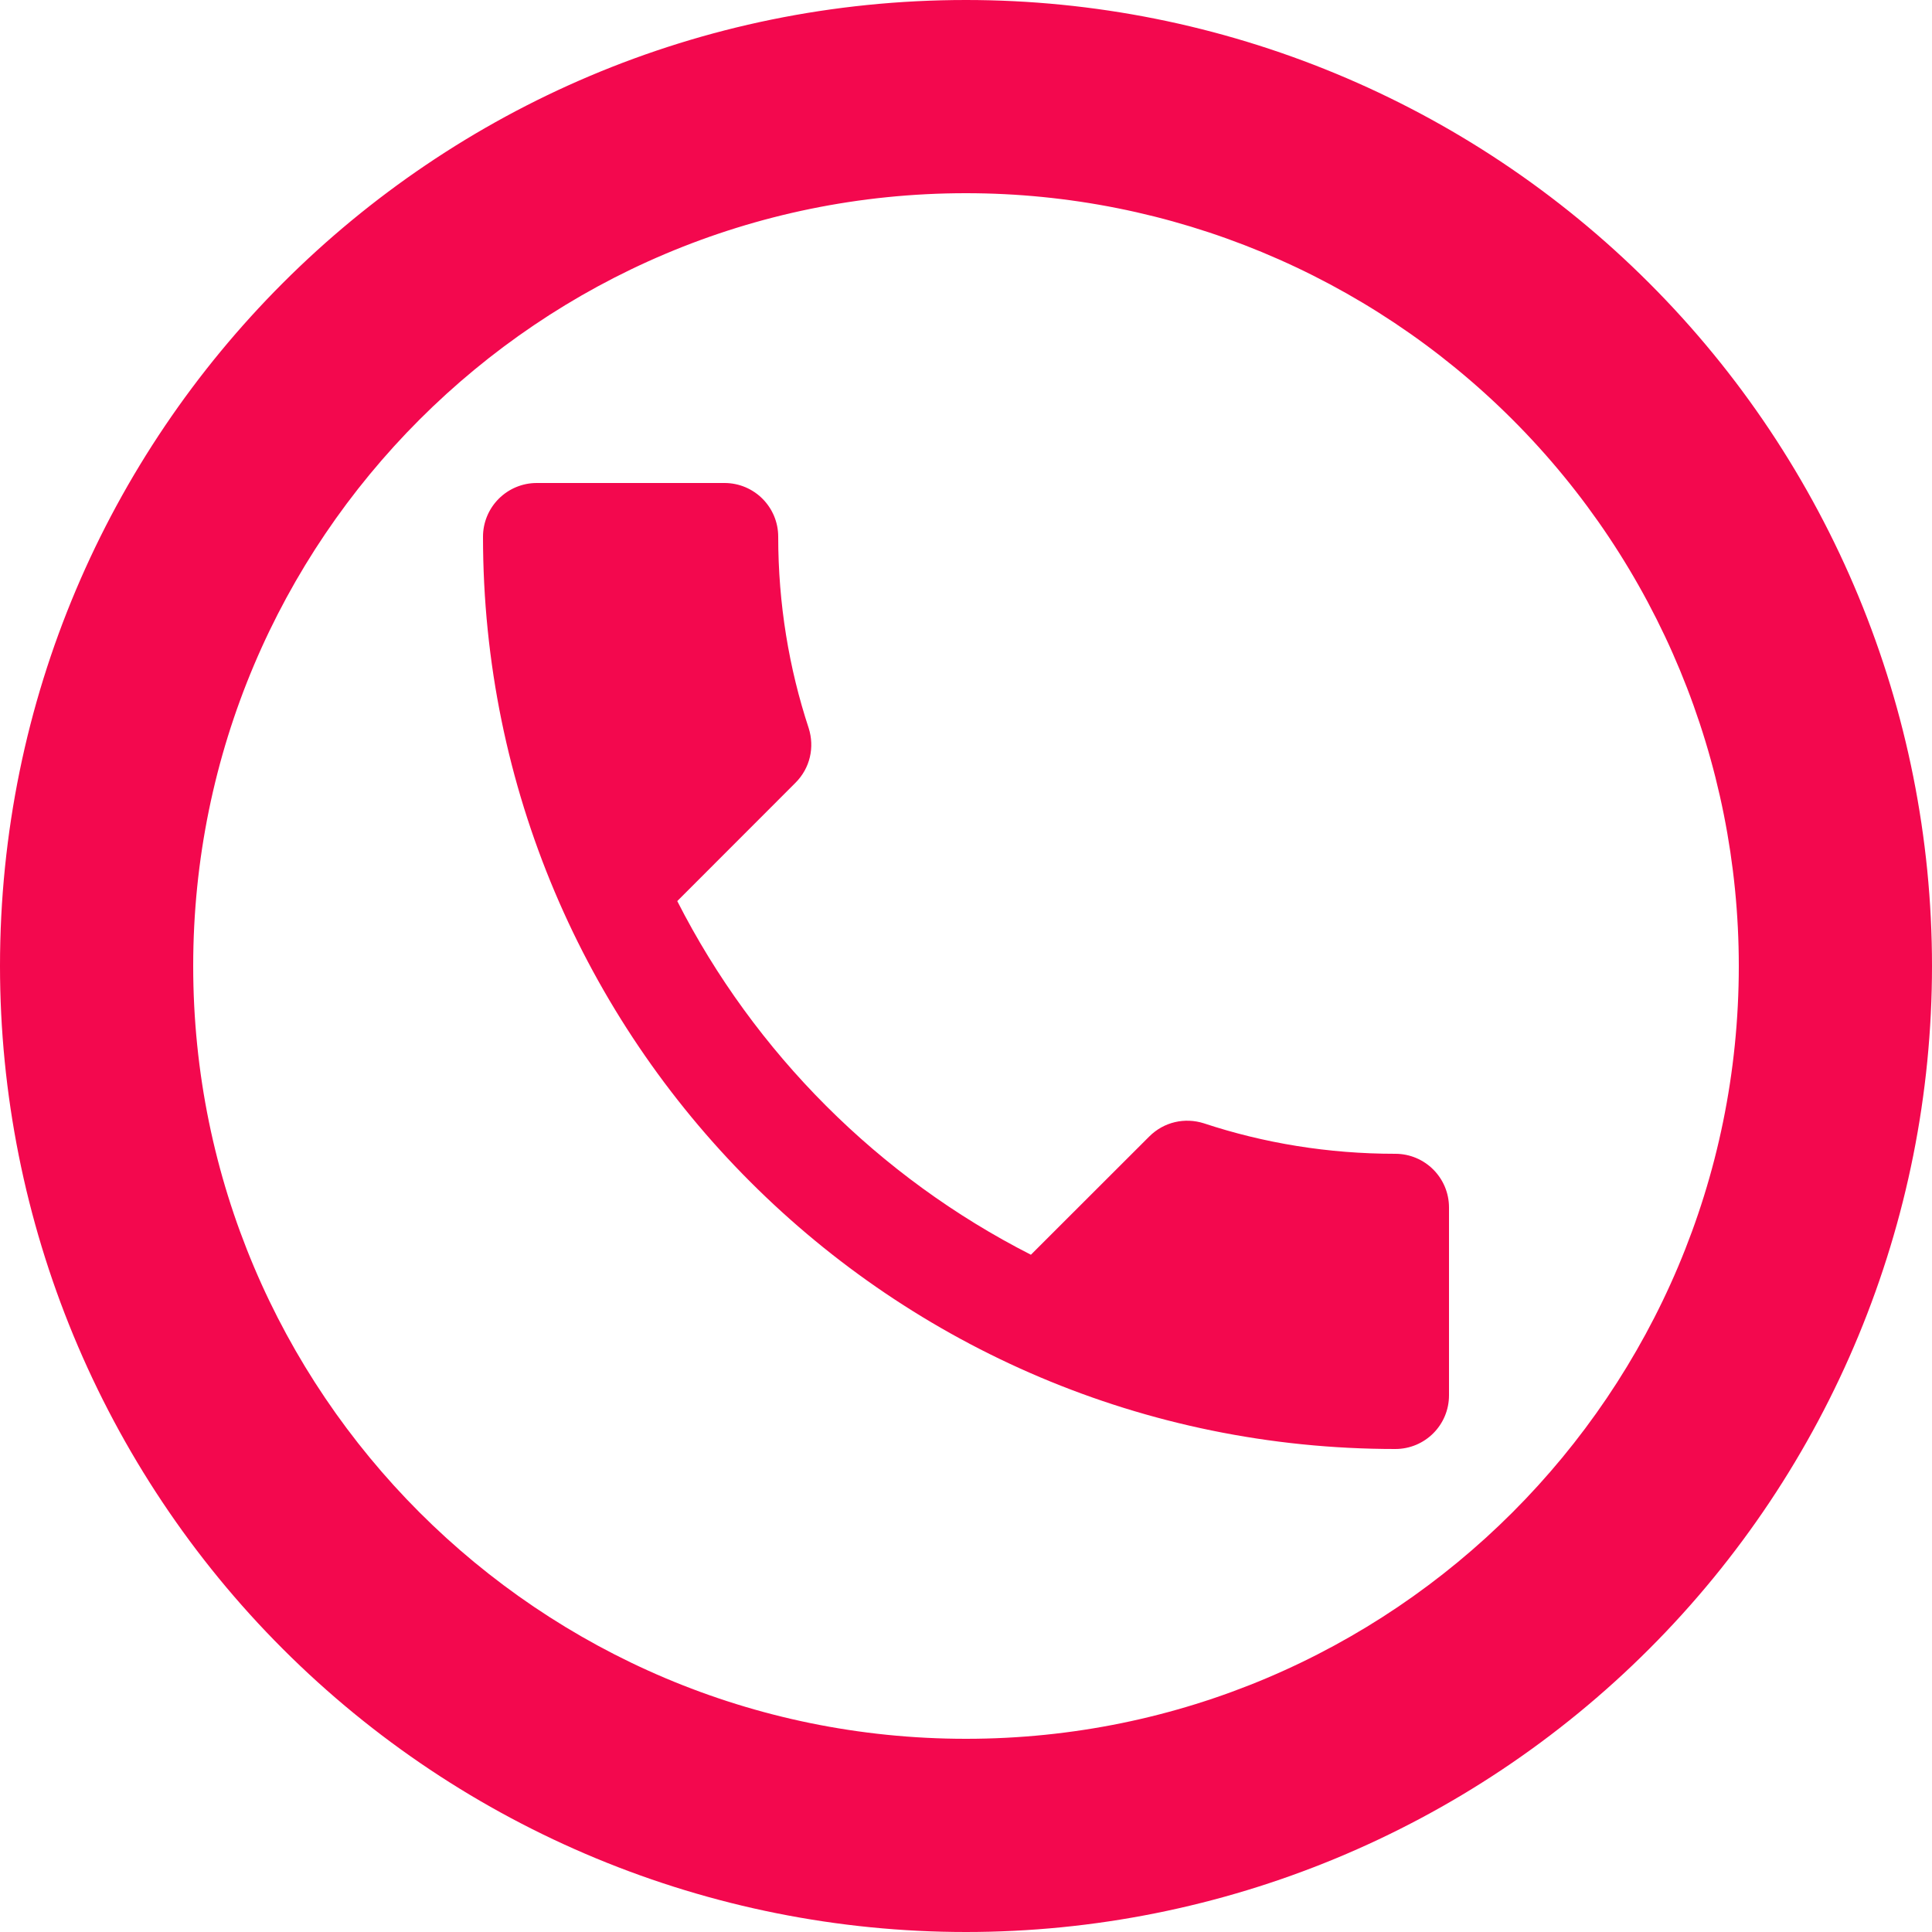 <svg width="20" height="20" viewBox="0 0 20 20" fill="none" xmlns="http://www.w3.org/2000/svg">
  <path
    fill-rule="evenodd"
    clip-rule="evenodd"
    d="M10 0C4.477 0 0 4.477 0 10C0 12.652 1.053 15.196 2.929 17.071C4.804 18.946 7.348 20 10 20C12.652 20 15.196 18.946 17.071 17.071C18.947 15.196 20 12.652 20 10C20 7.348 18.947 4.804 17.071 2.929C15.196 1.054 12.652 0 10 0ZM10 18C5.582 18 2 14.418 2 10C2 5.582 5.582 2 10 2C12.122 2 14.156 2.843 15.657 4.343C17.157 5.843 18 7.878 18 10C18 14.418 14.418 18 10 18ZM10.672 12.989C9.1 12.189 7.811 10.9 7.011 9.328L8.233 8.105C8.389 7.95 8.433 7.733 8.372 7.539C8.167 6.917 8.056 6.25 8.056 5.556C8.056 5.249 7.807 5 7.5 5H5.556C5.408 5 5.267 5.059 5.163 5.163C5.059 5.267 5 5.408 5 5.556C5 10.771 9.229 15 14.444 15C14.751 15 15 14.752 15 14.444V12.5C15 12.193 14.751 11.944 14.444 11.944C13.75 11.944 13.083 11.834 12.461 11.628C12.267 11.567 12.05 11.611 11.895 11.767L10.672 12.989Z"
    fill="#F3084E"/>
</svg>
